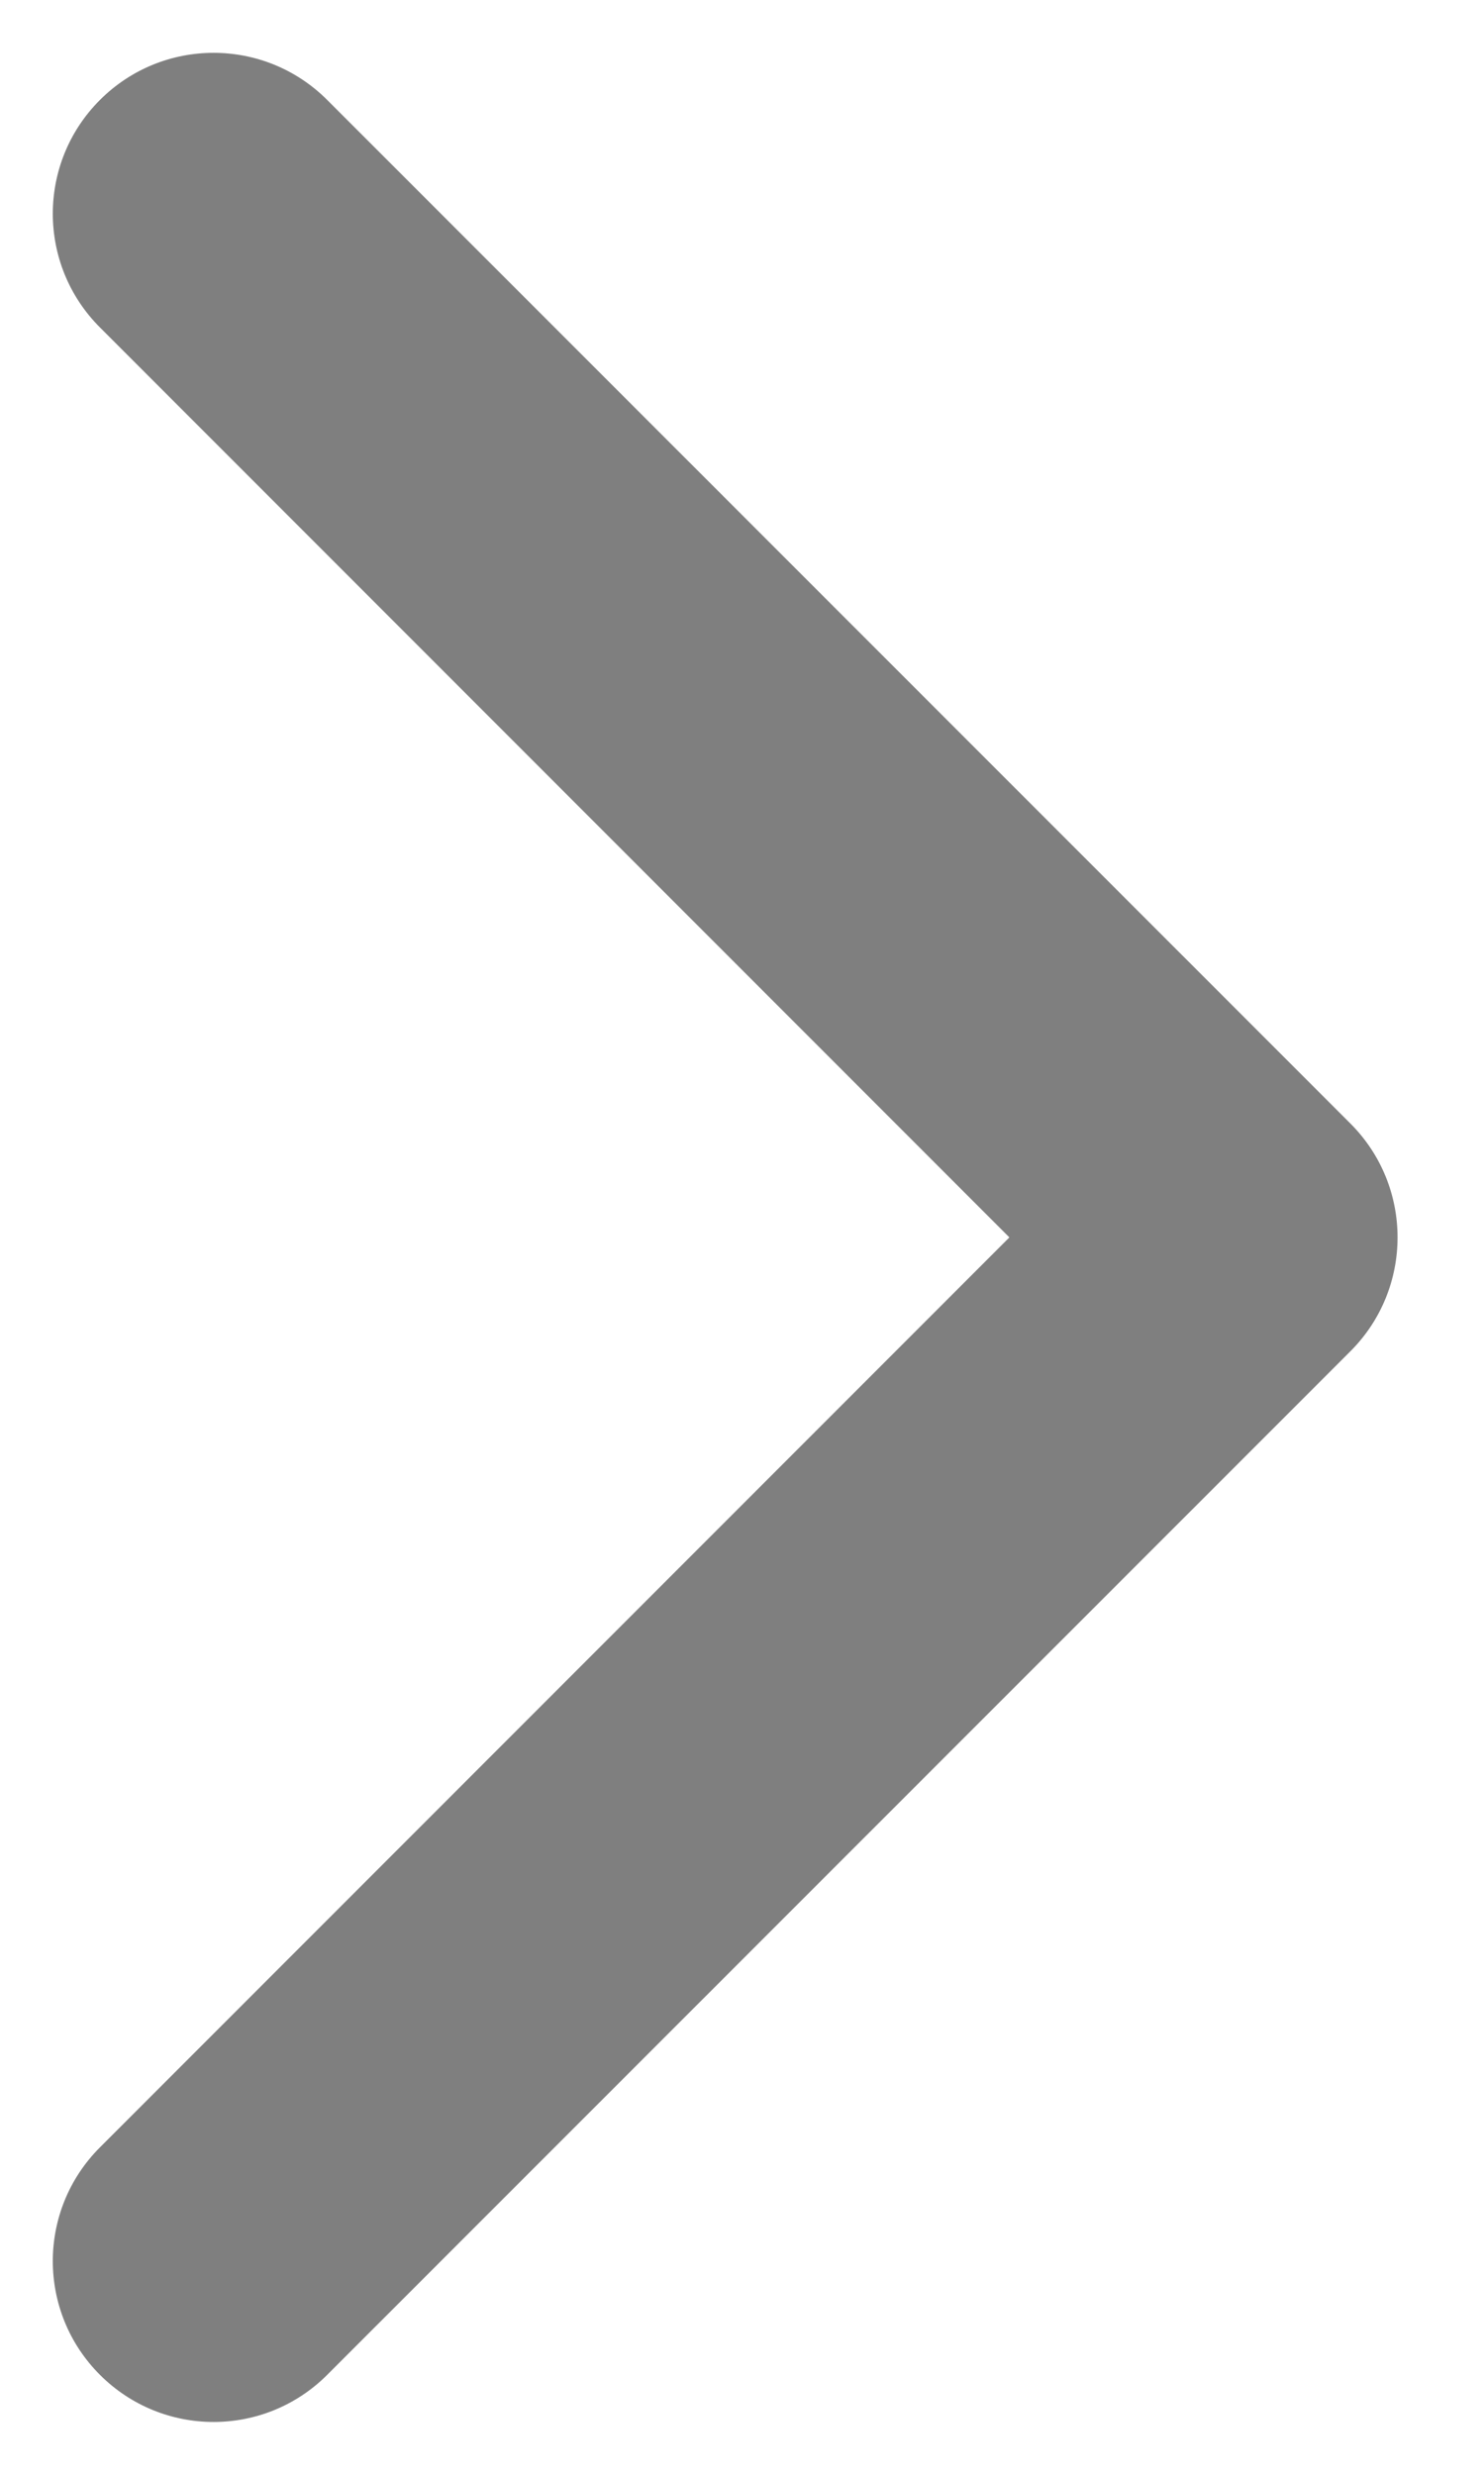 <svg width="6" height="10" viewBox="0 0 6 10" fill="none" xmlns="http://www.w3.org/2000/svg">
<path d="M5.46 5.46C5.714 5.206 5.714 4.794 5.46 4.54L1.323 0.404C1.069 0.15 0.658 0.15 0.404 0.404C0.15 0.658 0.15 1.069 0.404 1.323L4.081 5L0.404 8.677C0.15 8.931 0.15 9.342 0.404 9.596C0.658 9.85 1.069 9.85 1.323 9.596L5.46 5.46ZM5 5.65H5V4.35H5V5.65Z" fill="black" fill-opacity="0.5"/>
</svg>
